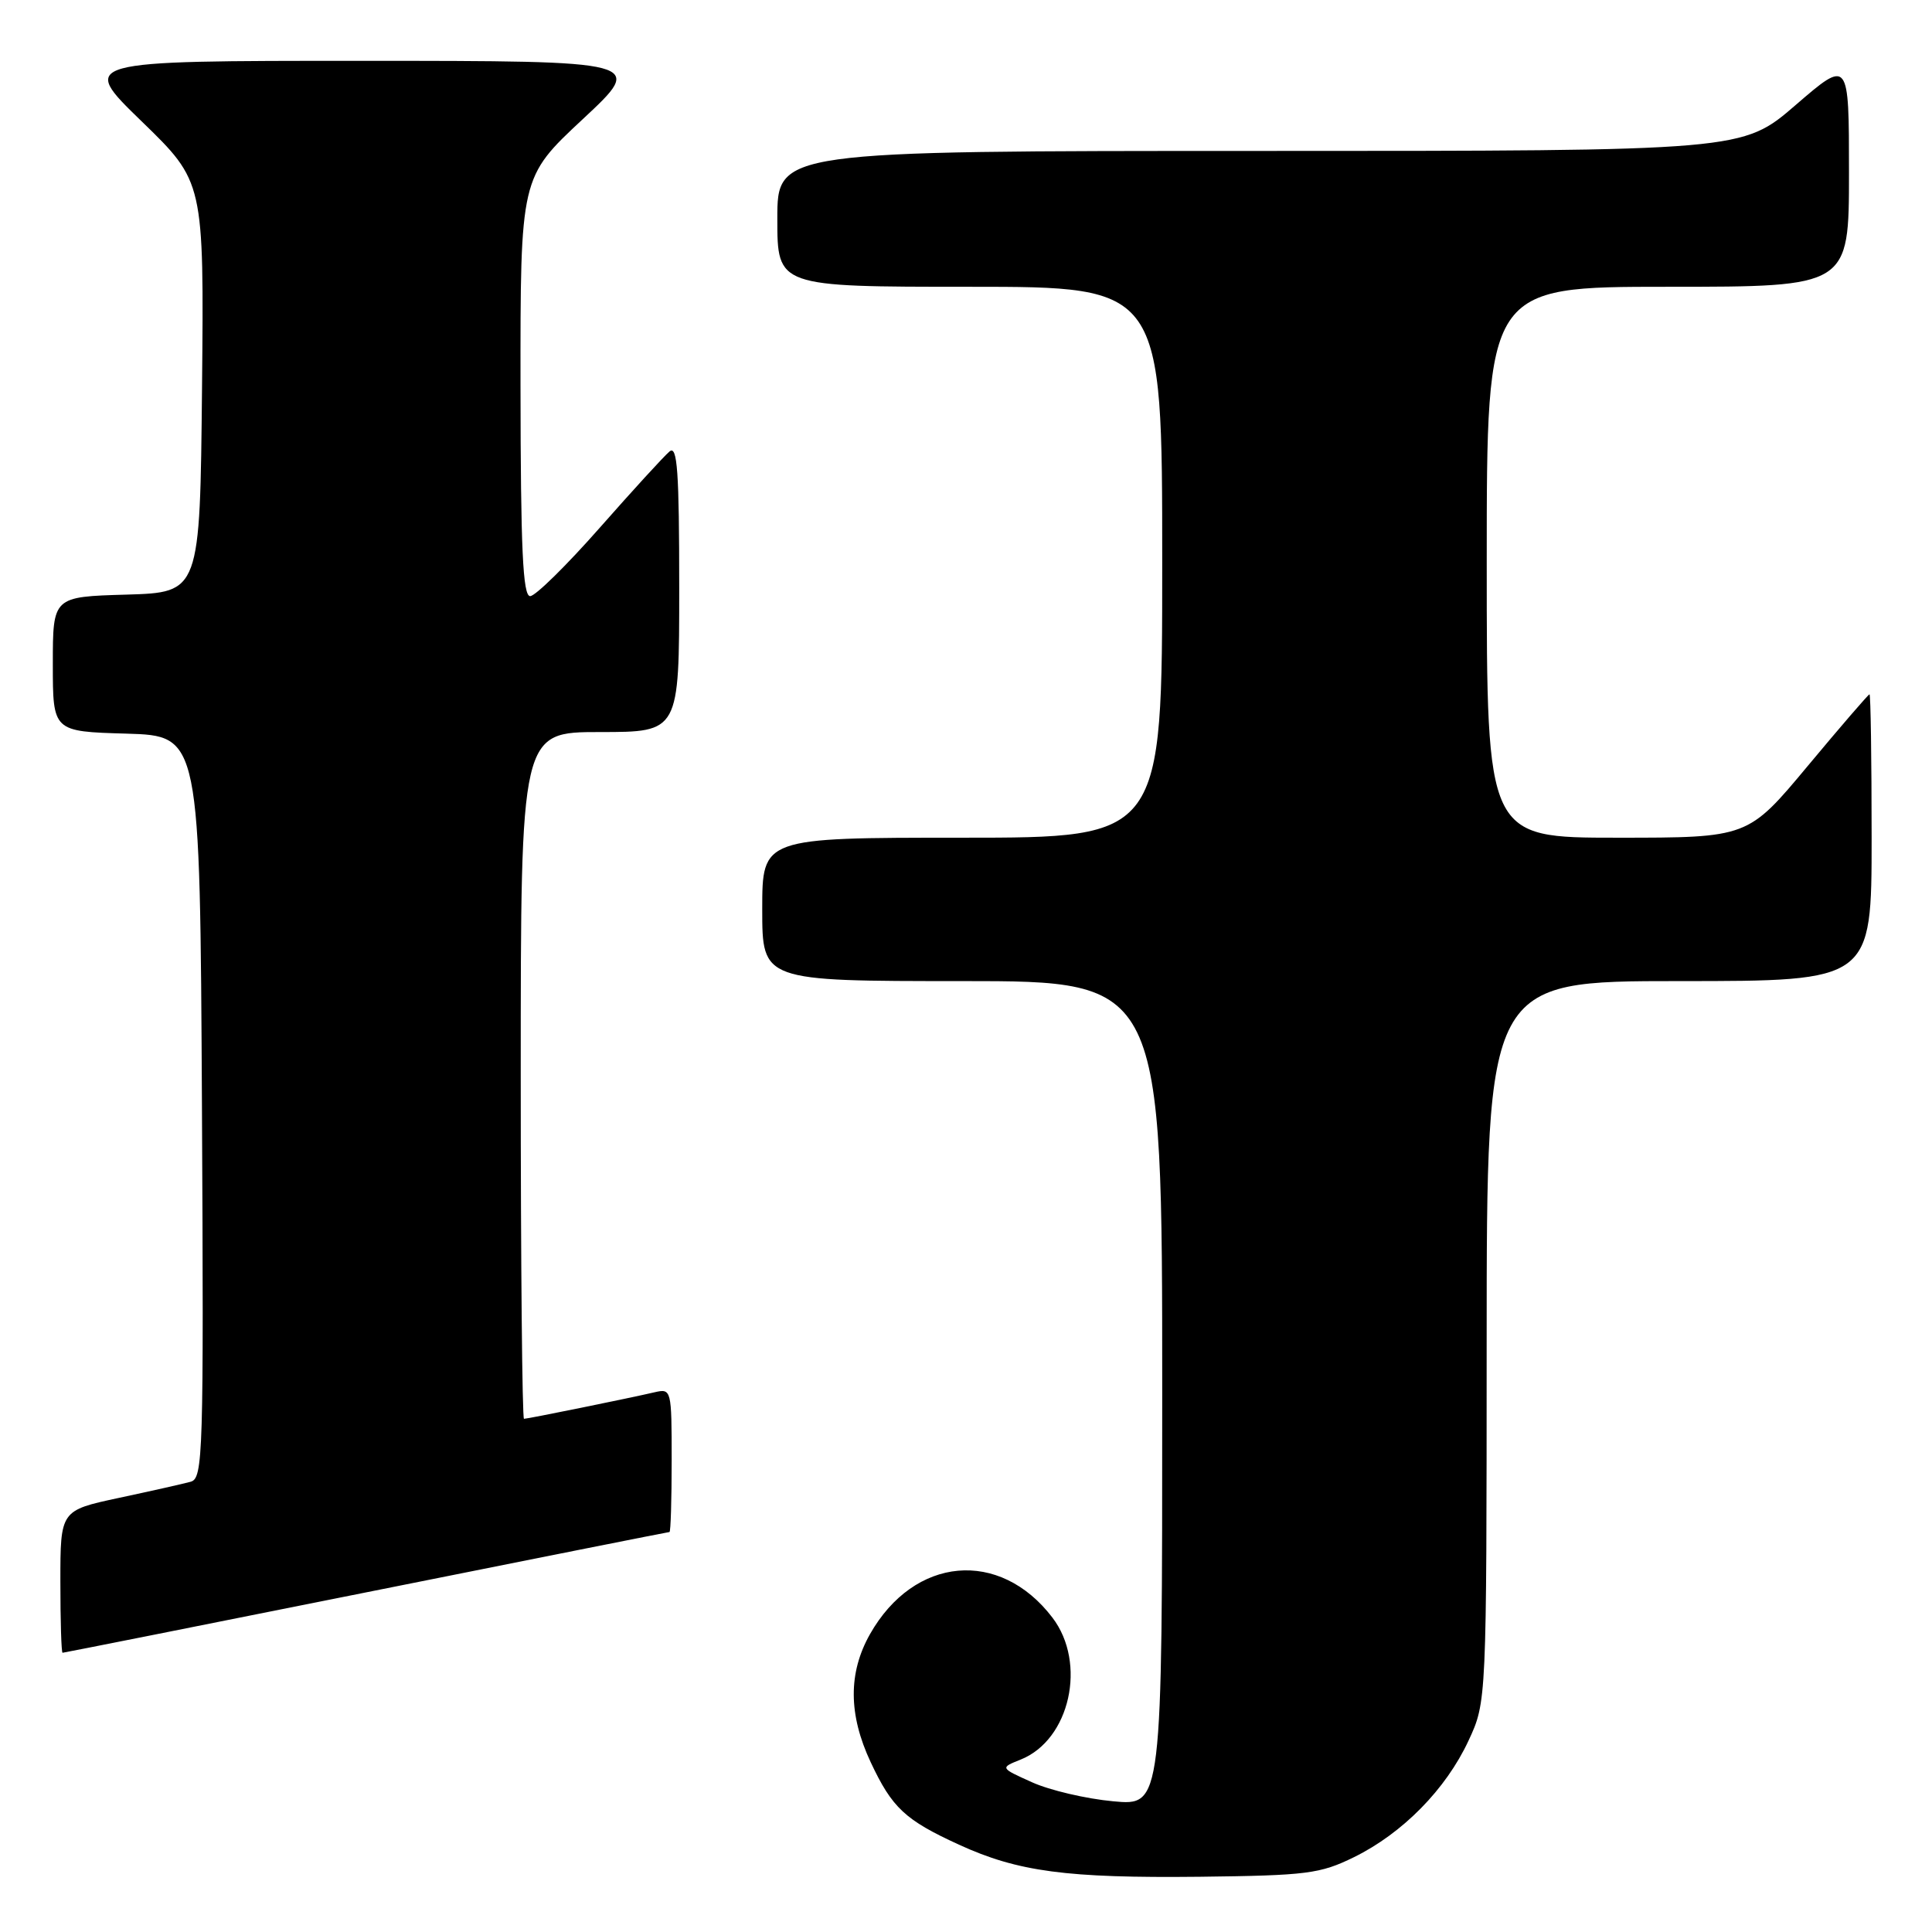 <?xml version="1.0" encoding="UTF-8" standalone="no"?>
<!DOCTYPE svg PUBLIC "-//W3C//DTD SVG 1.1//EN" "http://www.w3.org/Graphics/SVG/1.1/DTD/svg11.dtd" >
<svg xmlns="http://www.w3.org/2000/svg" xmlns:xlink="http://www.w3.org/1999/xlink" version="1.1" viewBox="0 0 256 256">
 <g >
 <path fill="currentColor"
d=" M 179.42 246.08 C 185.86 242.91 191.59 237.08 194.58 230.66 C 196.98 225.50 196.98 225.50 196.99 177.75 C 197.00 130.00 197.00 130.00 222.50 130.00 C 248.00 130.00 248.00 130.00 248.00 111.00 C 248.00 100.55 247.87 92.00 247.72 92.00 C 247.57 92.00 243.88 96.28 239.53 101.50 C 231.61 111.00 231.61 111.00 214.31 111.00 C 197.00 111.00 197.00 111.00 197.00 74.50 C 197.00 38.00 197.00 38.00 221.00 38.00 C 245.00 38.00 245.00 38.00 245.00 22.91 C 245.00 7.82 245.00 7.82 237.94 13.91 C 230.89 20.00 230.89 20.00 166.94 20.00 C 103.00 20.00 103.00 20.00 103.00 29.00 C 103.00 38.00 103.00 38.00 128.50 38.00 C 154.00 38.00 154.00 38.00 154.00 74.50 C 154.00 111.00 154.00 111.00 127.50 111.00 C 101.00 111.00 101.00 111.00 101.00 120.50 C 101.00 130.00 101.00 130.00 127.50 130.00 C 154.00 130.00 154.00 130.00 154.00 184.64 C 154.00 239.29 154.00 239.29 147.50 238.68 C 143.92 238.35 139.09 237.22 136.75 236.16 C 132.50 234.25 132.50 234.25 135.25 233.15 C 141.78 230.54 144.05 220.37 139.45 214.34 C 132.46 205.18 121.13 206.21 115.28 216.53 C 112.38 221.66 112.41 227.19 115.37 233.50 C 118.21 239.56 119.93 241.16 127.07 244.43 C 134.90 248.02 141.35 248.87 159.00 248.68 C 173.18 248.51 174.92 248.29 179.42 246.08 Z  M 48.50 211.00 C 70.46 206.60 88.56 203.00 88.71 203.00 C 88.87 203.00 89.00 198.72 89.00 193.48 C 89.00 184.12 88.96 183.97 86.75 184.48 C 83.31 185.28 69.93 188.00 69.43 188.00 C 69.20 188.00 69.00 167.53 69.00 142.50 C 69.00 97.00 69.00 97.00 79.50 97.00 C 90.00 97.00 90.00 97.00 90.00 77.88 C 90.00 62.43 89.75 58.96 88.72 59.82 C 88.01 60.41 83.85 64.96 79.47 69.93 C 75.08 74.91 70.94 78.99 70.25 78.99 C 69.28 79.00 68.99 72.77 68.97 51.25 C 68.95 23.50 68.95 23.50 77.22 15.79 C 85.50 8.07 85.50 8.07 48.00 8.06 C 10.50 8.06 10.50 8.06 18.77 16.08 C 27.03 24.09 27.03 24.09 26.77 51.30 C 26.50 78.50 26.50 78.50 16.75 78.79 C 7.00 79.07 7.00 79.07 7.00 88.00 C 7.00 96.93 7.00 96.93 16.75 97.21 C 26.50 97.50 26.50 97.50 26.76 146.68 C 27.00 192.89 26.91 195.89 25.26 196.34 C 24.29 196.61 20.01 197.57 15.75 198.48 C 8.00 200.14 8.00 200.14 8.00 209.57 C 8.00 214.76 8.13 219.00 8.29 219.00 C 8.44 219.00 26.54 215.40 48.50 211.00 Z "/>
</g>
</svg>